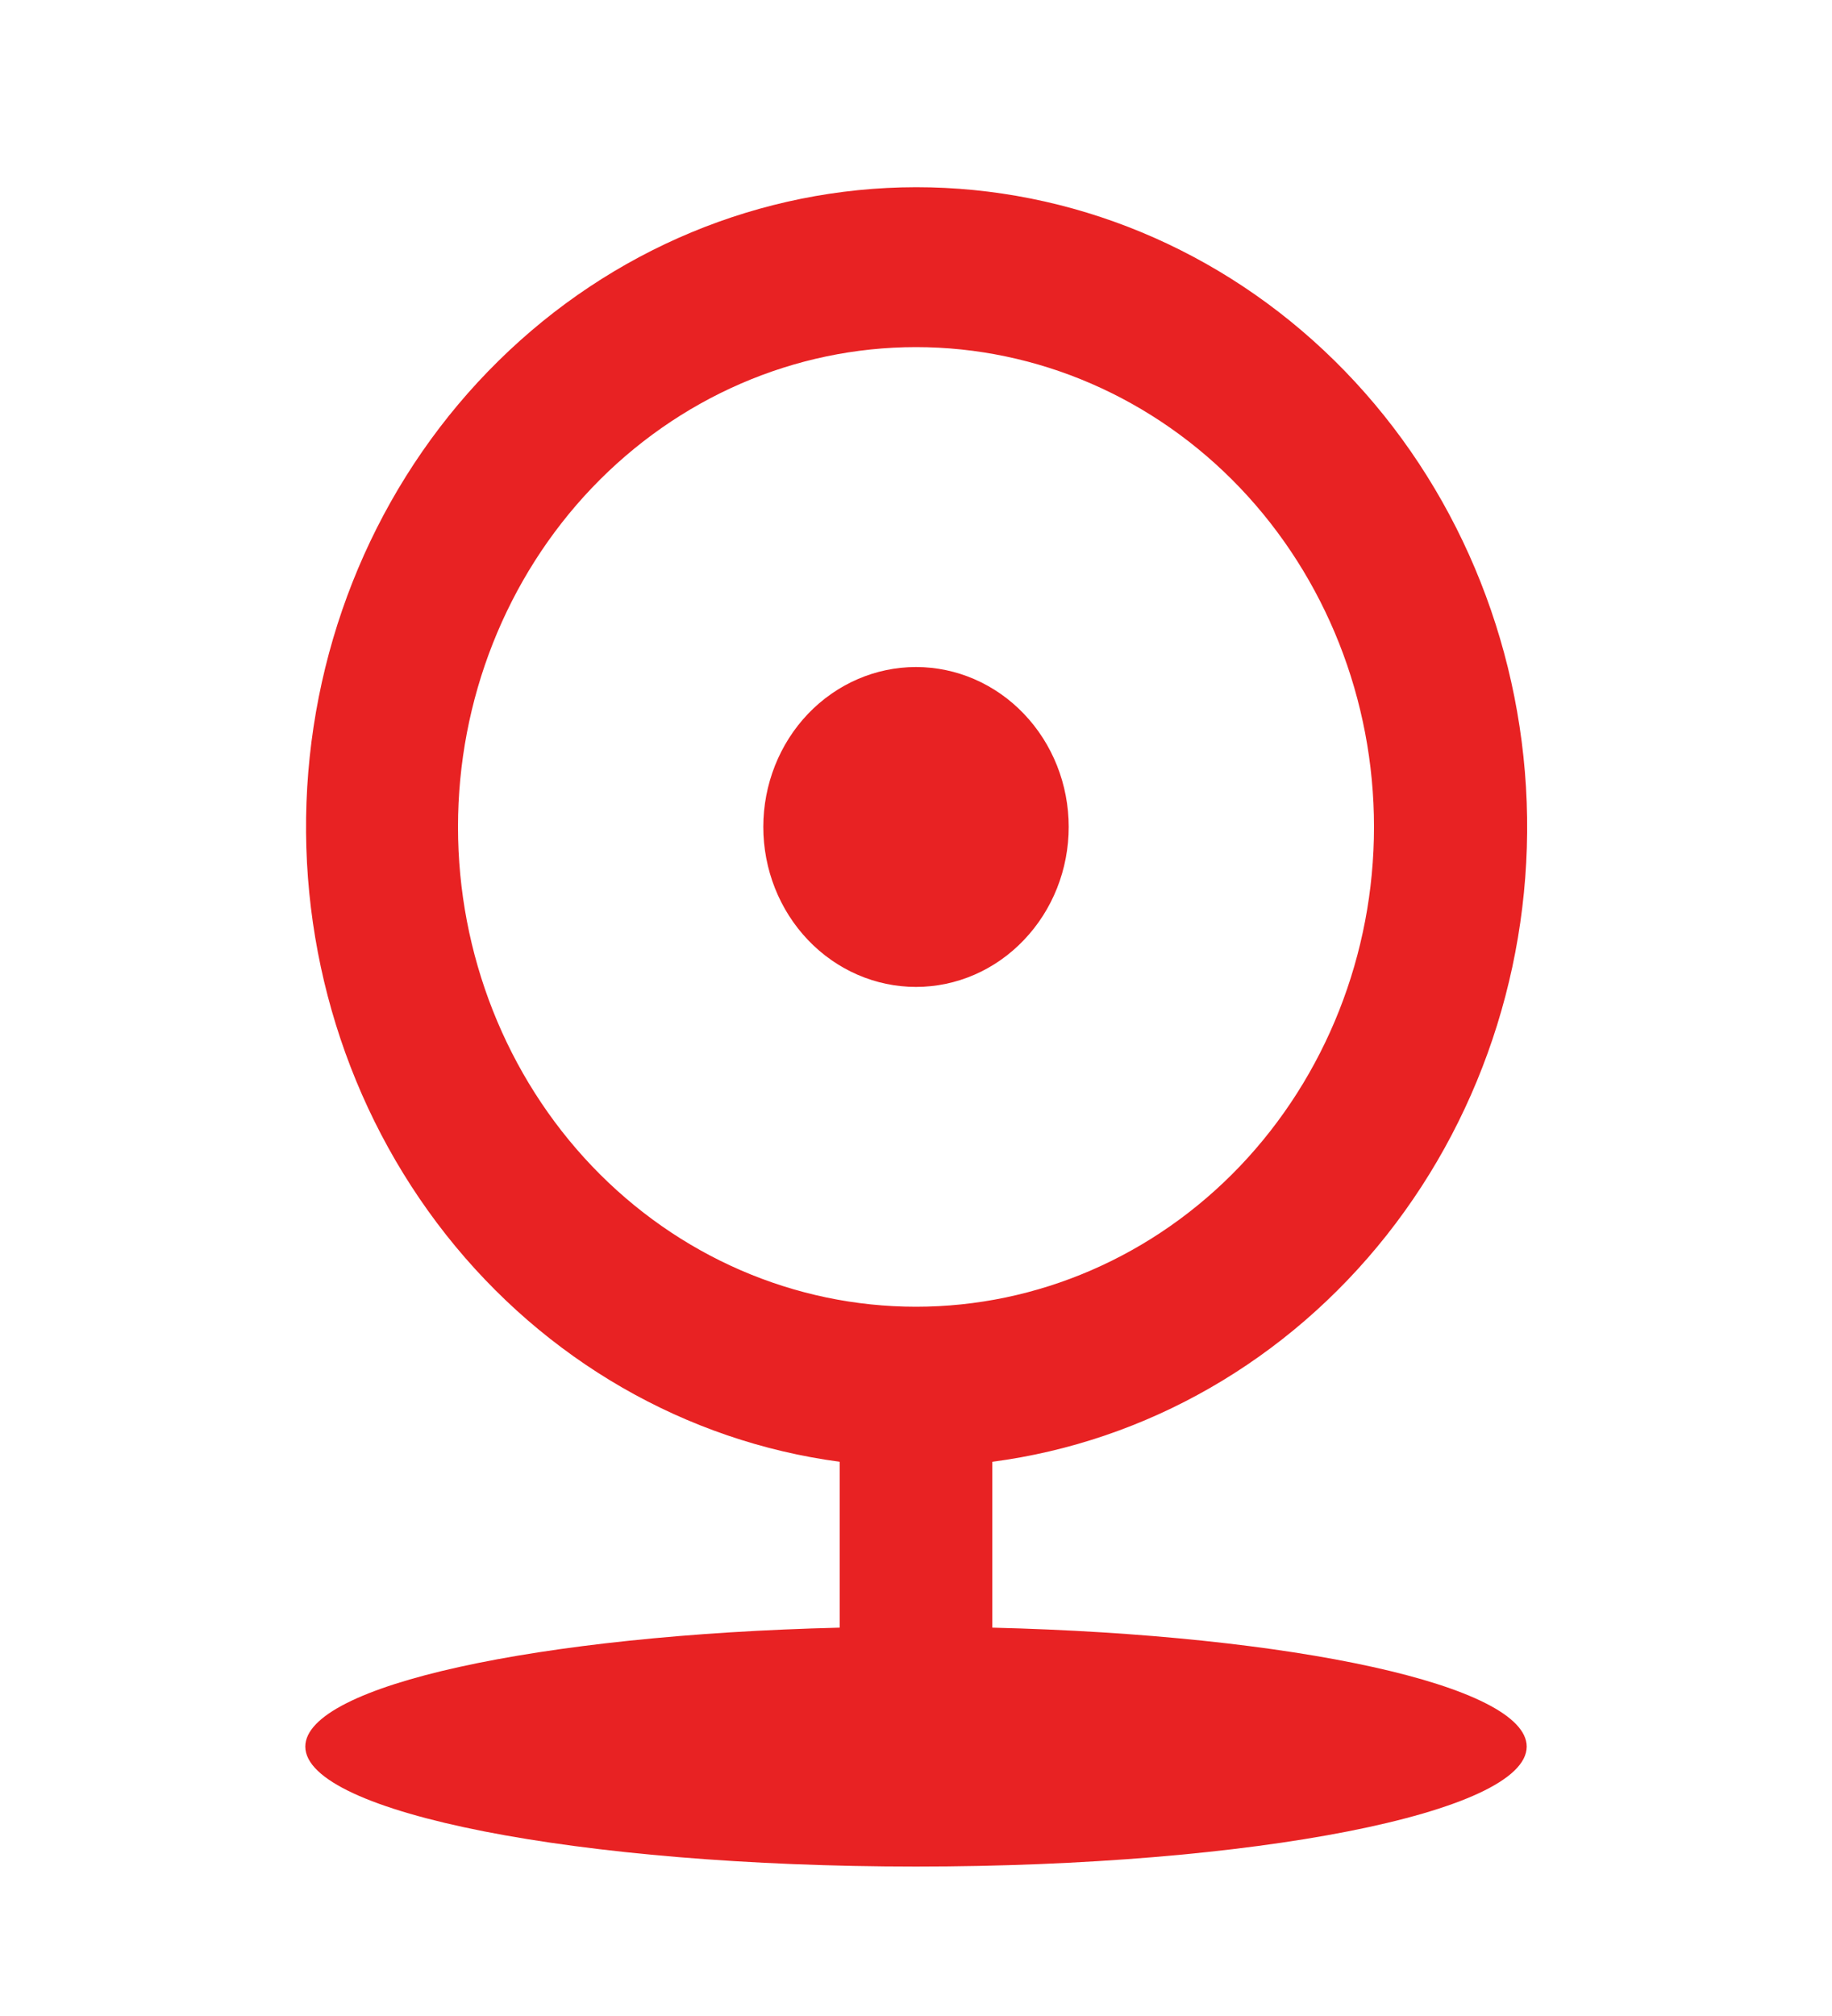 <svg width="20" height="22" viewBox="0 0 20 22" fill="none" xmlns="http://www.w3.org/2000/svg">
<path d="M9.167 15.952C7.486 15.728 5.949 14.842 4.869 13.474C3.79 12.106 3.248 10.359 3.354 8.588C3.46 6.817 4.206 5.154 5.441 3.939C6.675 2.723 8.305 2.045 10 2.043C11.697 2.042 13.33 2.718 14.567 3.934C15.804 5.15 16.552 6.814 16.659 8.587C16.765 10.36 16.221 12.109 15.139 13.478C14.057 14.846 12.517 15.731 10.833 15.952V17.762C14.122 17.842 16.667 18.392 16.667 19.06C16.667 19.783 13.682 20.369 10 20.369C6.318 20.369 3.333 19.783 3.333 19.06C3.333 18.392 5.878 17.842 9.167 17.762V15.952ZM10 14.26C11.326 14.26 12.598 13.709 13.536 12.727C14.473 11.745 15 10.413 15 9.024C15 7.636 14.473 6.304 13.536 5.322C12.598 4.34 11.326 3.788 10 3.788C8.674 3.788 7.402 4.34 6.464 5.322C5.527 6.304 5 7.636 5 9.024C5 10.413 5.527 11.745 6.464 12.727C7.402 13.709 8.674 14.26 10 14.26ZM10 10.77C9.558 10.77 9.134 10.586 8.821 10.258C8.509 9.931 8.333 9.487 8.333 9.024C8.333 8.561 8.509 8.117 8.821 7.79C9.134 7.463 9.558 7.279 10 7.279C10.442 7.279 10.866 7.463 11.178 7.79C11.491 8.117 11.667 8.561 11.667 9.024C11.667 9.487 11.491 9.931 11.178 10.258C10.866 10.586 10.442 10.77 10 10.77Z" fill="#E82223"/>
</svg>

